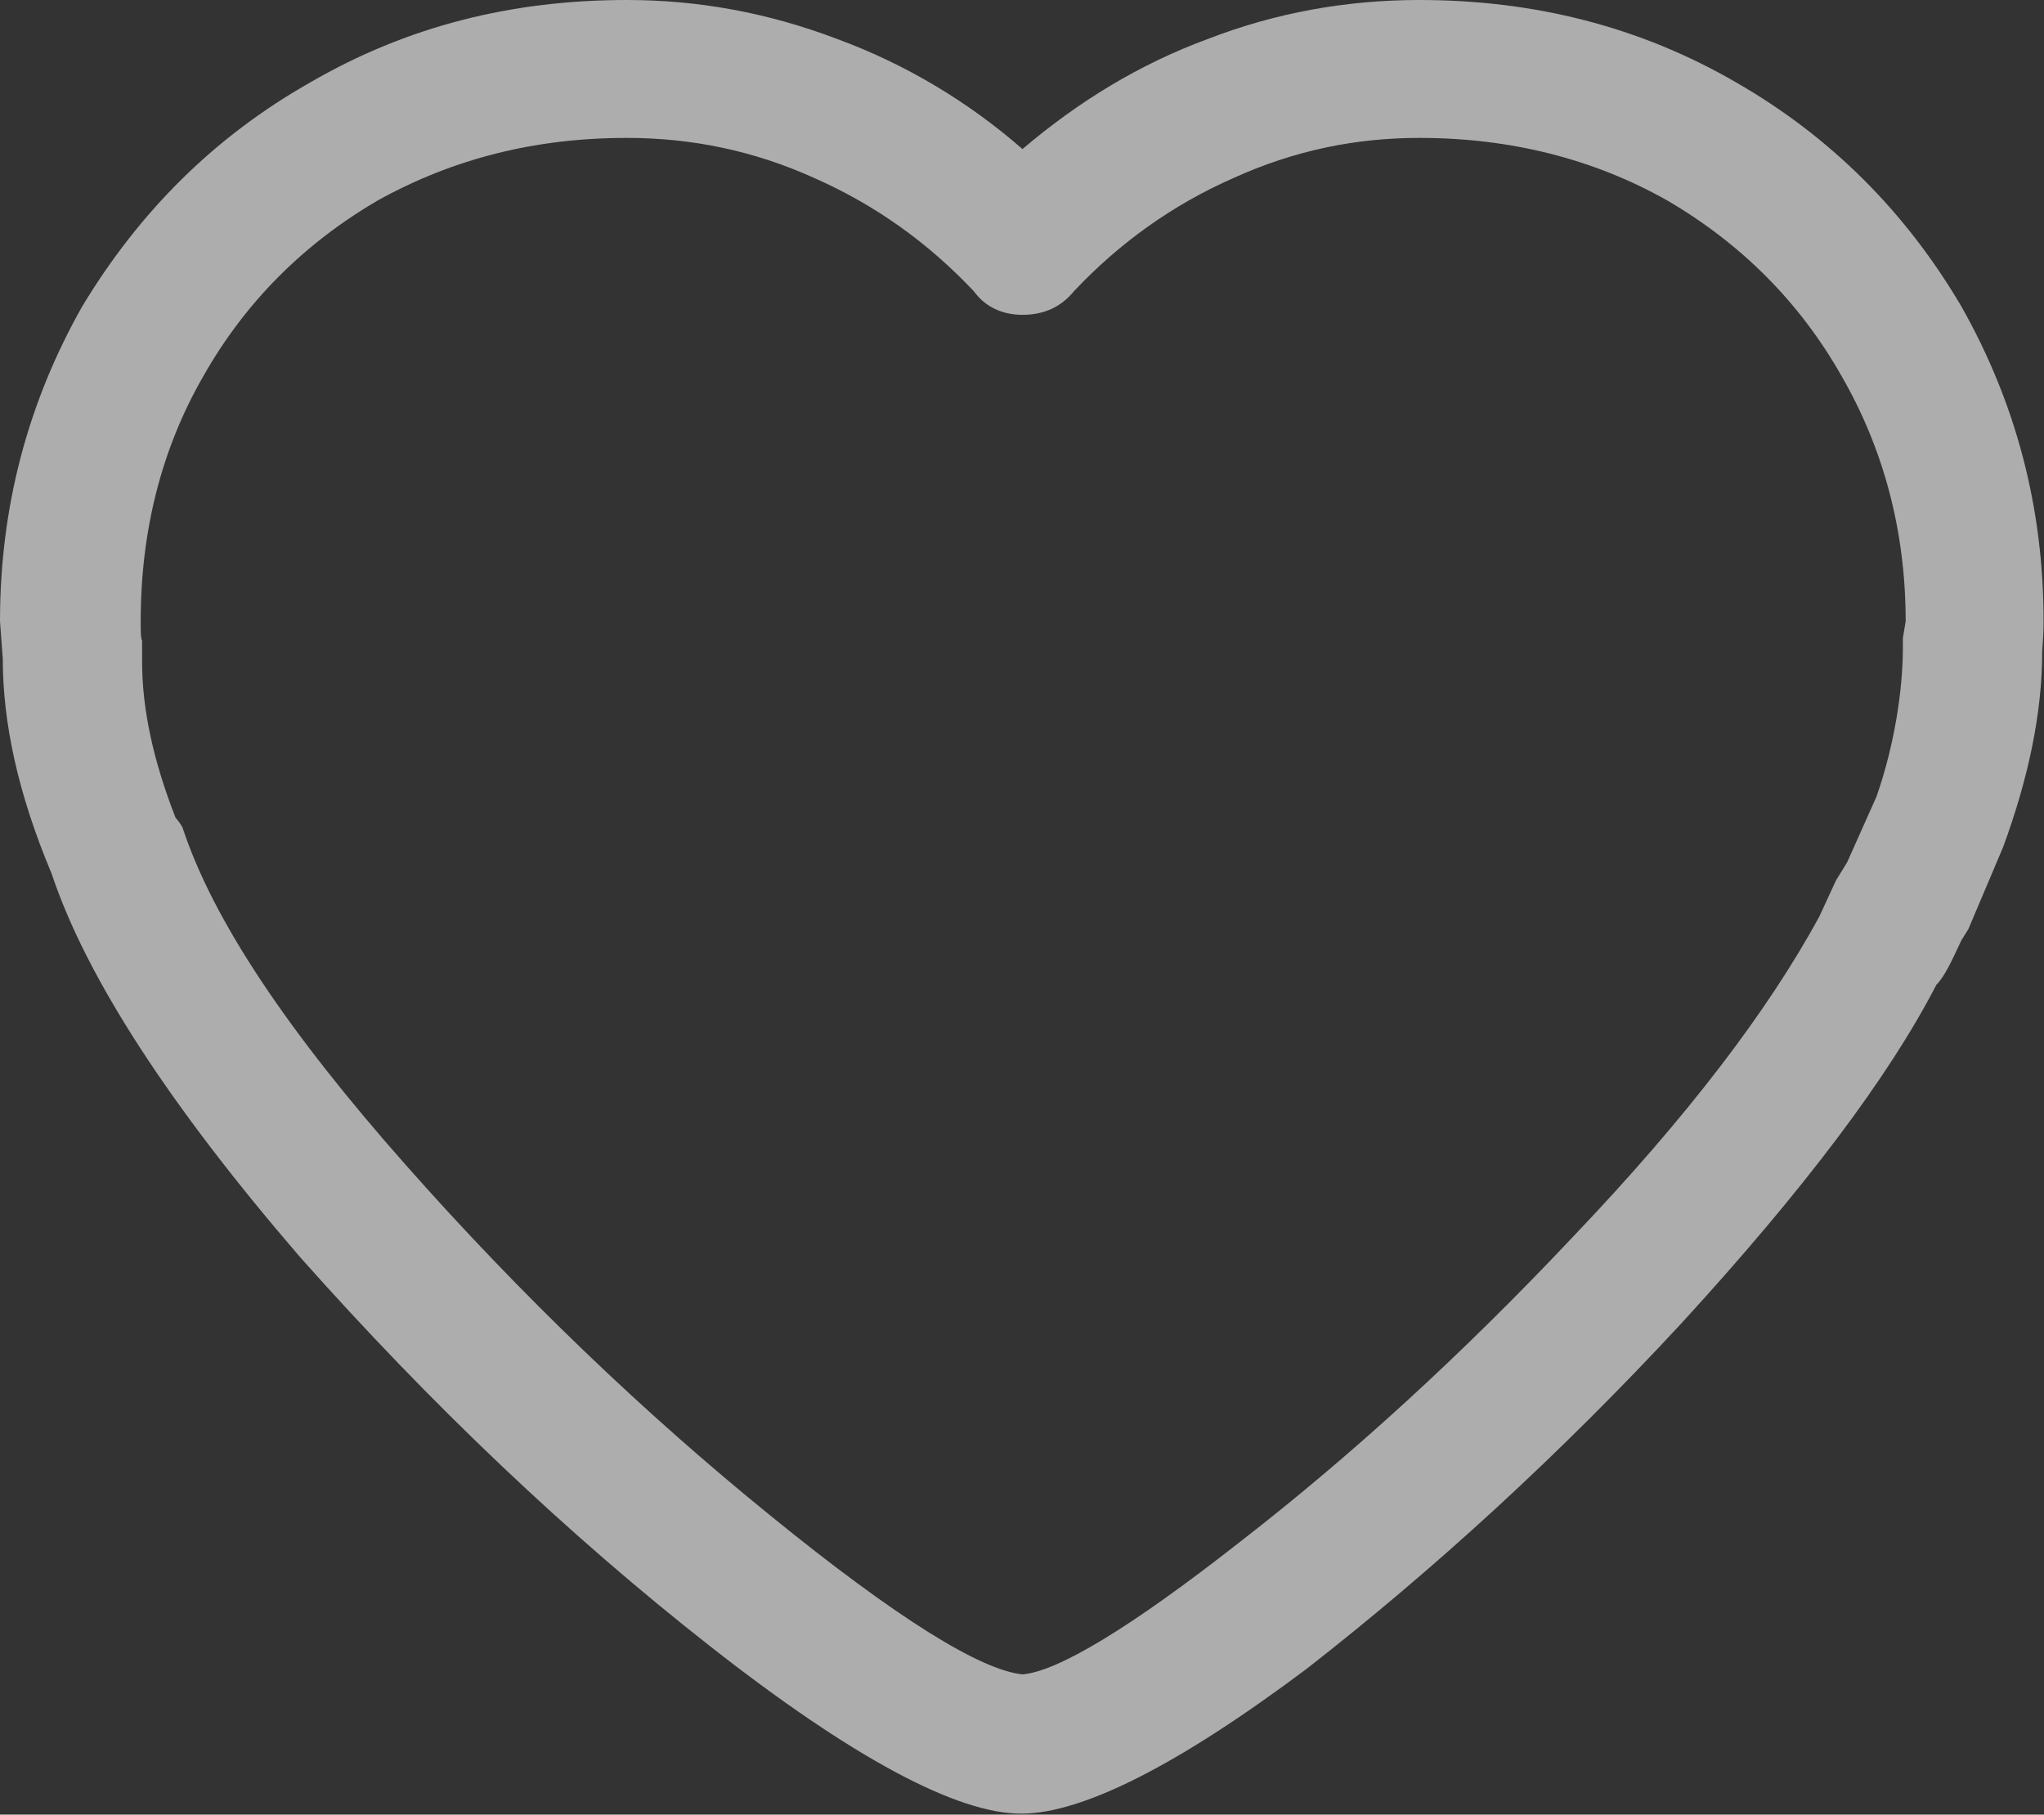 <svg width="14.673" height="13.027" viewBox="0 0 14.673 13.027" fill="none" xmlns="http://www.w3.org/2000/svg" xmlns:xlink="http://www.w3.org/1999/xlink">
	<rect x="0" y="0" width="14.673" height="13.027" fill="#333333" stroke="none"/>
	<desc>
			Created with Pixso.
	</desc>
	<defs/>
	<path id="path" d="M7.33 13.02C7.77 13.02 8.46 12.67 9.38 11.98C10.29 11.27 11.19 10.45 12.07 9.5C12.95 8.54 13.56 7.73 13.9 7.07C13.96 7.01 14.01 6.9 14.08 6.75L14.13 6.67L14.38 6.08C14.56 5.59 14.66 5.12 14.66 4.68C14.66 4.65 14.67 4.58 14.67 4.46C14.67 3.64 14.47 2.89 14.08 2.2C13.68 1.52 13.14 0.98 12.46 0.59C11.77 0.19 11.01 0 10.19 0C9.67 0 9.16 0.09 8.67 0.28C8.18 0.46 7.74 0.73 7.34 1.07C6.95 0.73 6.5 0.46 6.01 0.28C5.51 0.09 5.01 0 4.5 0C3.67 0 2.92 0.19 2.23 0.59C1.54 0.98 1 1.52 0.59 2.2C0.2 2.89 0 3.64 0 4.46L0.02 4.73C0.02 5.19 0.13 5.7 0.37 6.27C0.62 7.02 1.22 7.94 2.15 9.02C3.1 10.09 4.08 11.02 5.1 11.82C6.12 12.62 6.87 13.02 7.33 13.02ZM1.02 4.6C1.01 4.58 1.01 4.54 1.01 4.46C1.01 3.81 1.16 3.22 1.46 2.7C1.76 2.17 2.18 1.75 2.71 1.44C3.25 1.14 3.84 0.99 4.5 0.99C4.96 0.99 5.41 1.08 5.85 1.28C6.28 1.47 6.66 1.74 6.99 2.09C7.07 2.2 7.19 2.26 7.34 2.26C7.5 2.26 7.62 2.2 7.71 2.09C8.04 1.74 8.42 1.47 8.85 1.28C9.29 1.08 9.73 0.99 10.19 0.99C10.84 0.99 11.44 1.14 11.97 1.44C12.5 1.75 12.92 2.17 13.22 2.7C13.52 3.22 13.68 3.81 13.68 4.46L13.66 4.58L13.66 4.65C13.66 4.95 13.6 5.35 13.47 5.72L13.26 6.19L13.18 6.32L13.06 6.58C12.69 7.26 12.11 8.02 11.3 8.87C10.5 9.72 9.7 10.45 8.9 11.07C8.11 11.69 7.59 12 7.34 12.02C7.04 11.99 6.44 11.62 5.53 10.88C4.63 10.15 3.75 9.31 2.91 8.36C2.07 7.41 1.53 6.61 1.31 5.94C1.3 5.92 1.27 5.88 1.26 5.87C1.1 5.46 1.02 5.09 1.02 4.75L1.02 4.6Z" fill="#FFF" fill-opacity="0.6" fill-rule="nonzero"/>
</svg>

